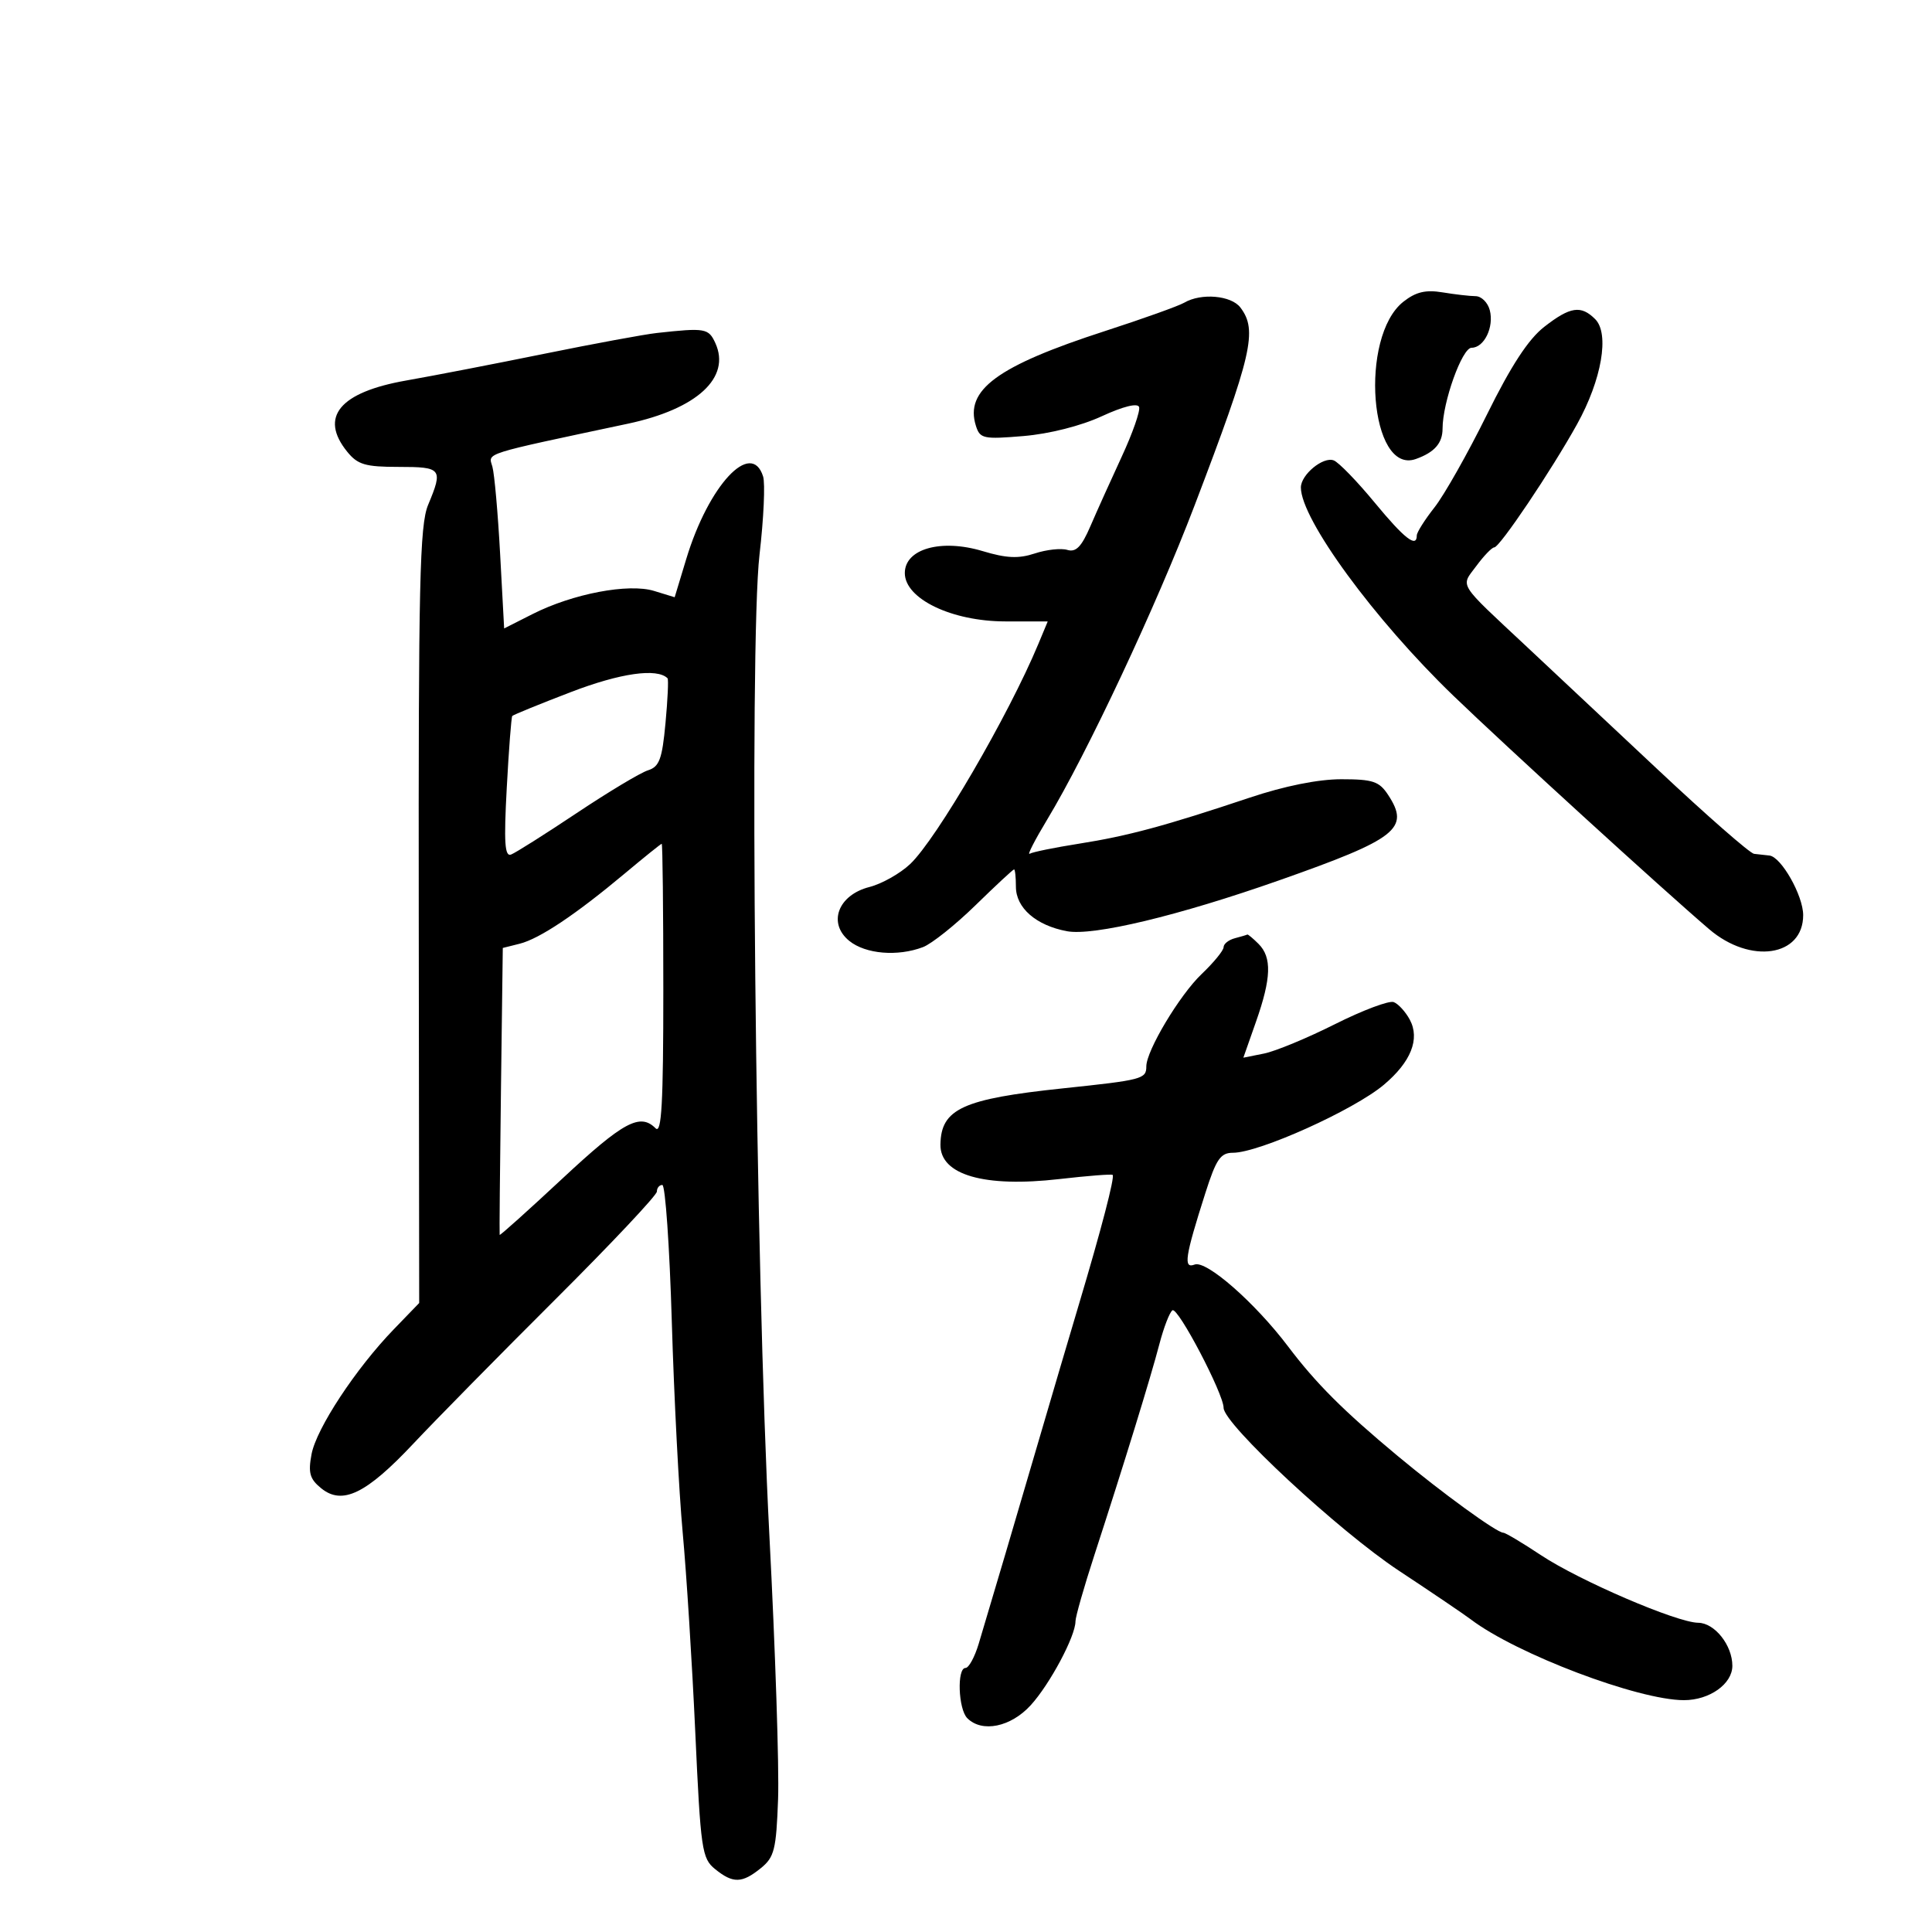 <svg xmlns="http://www.w3.org/2000/svg" width="300" height="300" viewBox="0 0 300 300" version="1.1">
	<path d="M 217.923 46.846 C 211.011 52.283, 212.707 73.810, 219.847 71.276 C 222.739 70.250, 224 68.818, 224 66.559 C 224 62.462, 227.034 54, 228.504 54 C 230.460 54, 232.018 50.784, 231.332 48.162 C 231.021 46.973, 230.032 45.995, 229.133 45.989 C 228.235 45.983, 225.925 45.717, 224 45.399 C 221.377 44.965, 219.853 45.328, 217.923 46.846 M 183.902 46.995 C 183.023 47.509, 177.489 49.490, 171.604 51.398 C 154.836 56.833, 149.772 60.554, 151.543 66.136 C 152.172 68.116, 152.709 68.231, 158.930 67.709 C 162.927 67.374, 167.833 66.135, 171.069 64.642 C 174.413 63.100, 176.645 62.547, 176.878 63.203 C 177.086 63.789, 175.878 67.246, 174.193 70.884 C 172.509 74.523, 170.313 79.395, 169.315 81.712 C 167.940 84.904, 167.072 85.795, 165.734 85.390 C 164.763 85.096, 162.490 85.343, 160.683 85.940 C 158.160 86.772, 156.280 86.688, 152.584 85.575 C 146.132 83.633, 140.500 85.222, 140.500 88.985 C 140.500 92.979, 147.777 96.482, 156.095 96.492 L 162.689 96.500 161.231 100 C 156.612 111.089, 145.419 130.304, 141.327 134.171 C 139.772 135.640, 136.926 137.244, 135.002 137.734 C 130.122 138.978, 128.489 143.358, 131.881 146.105 C 134.403 148.147, 139.380 148.566, 143.320 147.068 C 144.668 146.556, 148.337 143.631, 151.474 140.568 C 154.611 137.506, 157.306 135, 157.464 135 C 157.621 135, 157.750 136.210, 157.750 137.690 C 157.750 140.973, 160.875 143.698, 165.670 144.598 C 169.771 145.367, 182.988 142.200, 198.613 136.703 C 216.933 130.257, 218.974 128.662, 215.560 123.451 C 214.167 121.326, 213.199 121, 208.275 121 C 204.686 121, 199.449 122.053, 194.048 123.860 C 180.952 128.241, 175.124 129.814, 167.579 131.002 C 163.773 131.602, 160.312 132.307, 159.889 132.569 C 159.466 132.830, 160.686 130.447, 162.601 127.272 C 168.804 116.986, 179.518 94.156, 185.489 78.500 C 194.446 55.013, 195.305 51.303, 192.608 47.750 C 191.180 45.869, 186.520 45.465, 183.902 46.995 M 239.791 50.750 C 237.324 52.671, 234.637 56.786, 230.880 64.397 C 227.921 70.390, 224.262 76.864, 222.750 78.784 C 221.238 80.704, 220 82.663, 220 83.138 C 220 85.141, 218.081 83.643, 213.437 78.015 C 210.722 74.724, 207.872 71.788, 207.105 71.491 C 205.461 70.855, 202 73.705, 202 75.695 C 202 80.621, 213.413 96.211, 225.663 108.017 C 233.933 115.987, 258.105 138.051, 265.397 144.285 C 271.809 149.767, 280.006 148.538, 279.996 142.095 C 279.992 139.065, 276.600 133.069, 274.765 132.848 C 274.069 132.764, 272.992 132.645, 272.370 132.583 C 271.749 132.521, 265.015 126.627, 257.405 119.485 C 249.796 112.343, 240.685 103.800, 237.159 100.500 C 226.175 90.222, 226.790 91.203, 229.249 87.877 C 230.419 86.295, 231.668 85, 232.025 85 C 232.871 85, 240.896 73.064, 244.884 65.875 C 248.718 58.962, 249.952 51.810, 247.700 49.557 C 245.497 47.354, 243.827 47.606, 239.791 50.750 M 102 51.705 C 100.075 51.916, 92.200 53.371, 84.500 54.937 C 76.800 56.504, 67.177 58.367, 63.116 59.078 C 52.742 60.895, 49.541 64.741, 53.911 70.139 C 55.540 72.152, 56.718 72.500, 61.908 72.500 C 68.608 72.500, 68.825 72.780, 66.478 78.399 C 65.170 81.530, 64.965 90.491, 65.024 142.186 L 65.091 202.331 61.144 206.416 C 55.245 212.518, 49.125 221.815, 48.375 225.812 C 47.831 228.716, 48.101 229.664, 49.889 231.111 C 53.160 233.760, 56.870 231.958, 64.193 224.164 C 67.637 220.499, 77.552 210.425, 86.227 201.778 C 94.902 193.131, 102 185.593, 102 185.028 C 102 184.463, 102.380 184, 102.844 184 C 103.308 184, 103.972 193.563, 104.318 205.250 C 104.665 216.938, 105.427 231.675, 106.010 238 C 106.594 244.325, 107.473 258.267, 107.962 268.981 C 108.798 287.247, 108.989 288.573, 111.037 290.231 C 113.822 292.486, 115.213 292.458, 118.139 290.089 C 120.243 288.386, 120.535 287.216, 120.821 279.339 C 120.997 274.478, 120.391 256.100, 119.473 238.500 C 117.291 196.642, 116.318 100.051, 117.938 86.114 C 118.588 80.525, 118.837 75.063, 118.492 73.976 C 116.666 68.220, 110.031 75.339, 106.571 86.767 L 104.762 92.740 101.569 91.760 C 97.601 90.542, 88.938 92.190, 82.692 95.353 L 78.284 97.584 77.660 86.042 C 77.317 79.694, 76.775 73.579, 76.455 72.453 C 75.835 70.272, 74.611 70.660, 97.500 65.792 C 108.233 63.509, 113.522 58.636, 111.081 53.278 C 110.028 50.968, 109.515 50.879, 102 51.705 M 88.656 107.461 C 83.791 109.328, 79.691 111, 79.543 111.178 C 79.396 111.355, 79.011 116.377, 78.689 122.337 C 78.229 130.837, 78.374 133.070, 79.364 132.691 C 80.058 132.424, 84.647 129.524, 89.563 126.245 C 94.478 122.966, 99.448 119.985, 100.607 119.619 C 102.381 119.061, 102.814 117.899, 103.337 112.291 C 103.680 108.625, 103.823 105.490, 103.657 105.324 C 102.036 103.703, 96.331 104.515, 88.656 107.461 M 97.009 135.640 C 89.395 142.012, 83.774 145.768, 80.690 146.542 L 78.073 147.198 77.787 169.349 C 77.629 181.532, 77.539 191.614, 77.586 191.753 C 77.634 191.892, 82.020 187.955, 87.333 183.003 C 96.799 174.181, 99.386 172.786, 101.800 175.200 C 102.733 176.133, 103 171.356, 103 153.700 C 103 141.215, 102.888 131.010, 102.750 131.022 C 102.612 131.033, 100.029 133.111, 97.009 135.640 M 191.750 145.689 C 190.787 145.941, 190 146.565, 190 147.076 C 190 147.586, 188.464 149.466, 186.587 151.252 C 183.180 154.494, 178 163.143, 178 165.590 C 178 167.541, 177.395 167.701, 165.044 169 C 149.483 170.638, 146.111 172.186, 146.032 177.727 C 145.964 182.440, 152.813 184.427, 164.499 183.084 C 168.899 182.578, 172.622 182.289, 172.773 182.440 C 173.121 182.788, 171.010 190.888, 167.545 202.500 C 166.067 207.450, 163.279 216.900, 161.348 223.500 C 157.841 235.488, 154.094 248.172, 151.970 255.250 C 151.351 257.313, 150.430 259, 149.922 259 C 148.569 259, 148.797 265.397, 150.200 266.800 C 152.490 269.090, 156.949 268.180, 160.045 264.789 C 163.016 261.536, 167.001 254.070, 166.999 251.761 C 166.998 251.067, 168.315 246.450, 169.926 241.500 C 174.527 227.360, 178.665 213.931, 180.026 208.724 C 180.713 206.098, 181.629 203.729, 182.062 203.462 C 182.922 202.930, 190 216.437, 190 218.610 C 190 221.115, 207.882 237.730, 217.213 243.894 C 222.321 247.268, 227.345 250.670, 228.379 251.454 C 235.471 256.832, 254.386 264, 261.488 264 C 265.457 264, 269 261.484, 269 258.666 C 269 255.470, 266.247 252.003, 263.693 251.982 C 260.386 251.954, 245.243 245.445, 239.286 241.490 C 236.396 239.570, 233.760 238, 233.429 238 C 232.426 238, 223.936 231.829, 217.021 226.073 C 208.596 219.061, 204.352 214.820, 200.013 209.076 C 194.883 202.285, 187.325 195.661, 185.503 196.360 C 183.720 197.045, 183.997 195.199, 187.170 185.250 C 188.852 179.976, 189.522 179, 191.459 179 C 195.504 179, 210.220 172.369, 214.883 168.445 C 219.093 164.902, 220.517 161.335, 218.915 158.341 C 218.257 157.112, 217.133 155.881, 216.416 155.606 C 215.700 155.331, 211.598 156.872, 207.300 159.029 C 203.003 161.187, 198.043 163.241, 196.278 163.594 L 193.068 164.236 195.034 158.643 C 197.410 151.884, 197.515 148.658, 195.429 146.571 C 194.564 145.707, 193.777 145.052, 193.679 145.116 C 193.580 145.180, 192.713 145.438, 191.750 145.689" stroke="none" fill="black" fill-rule="evenodd"/>
</svg>